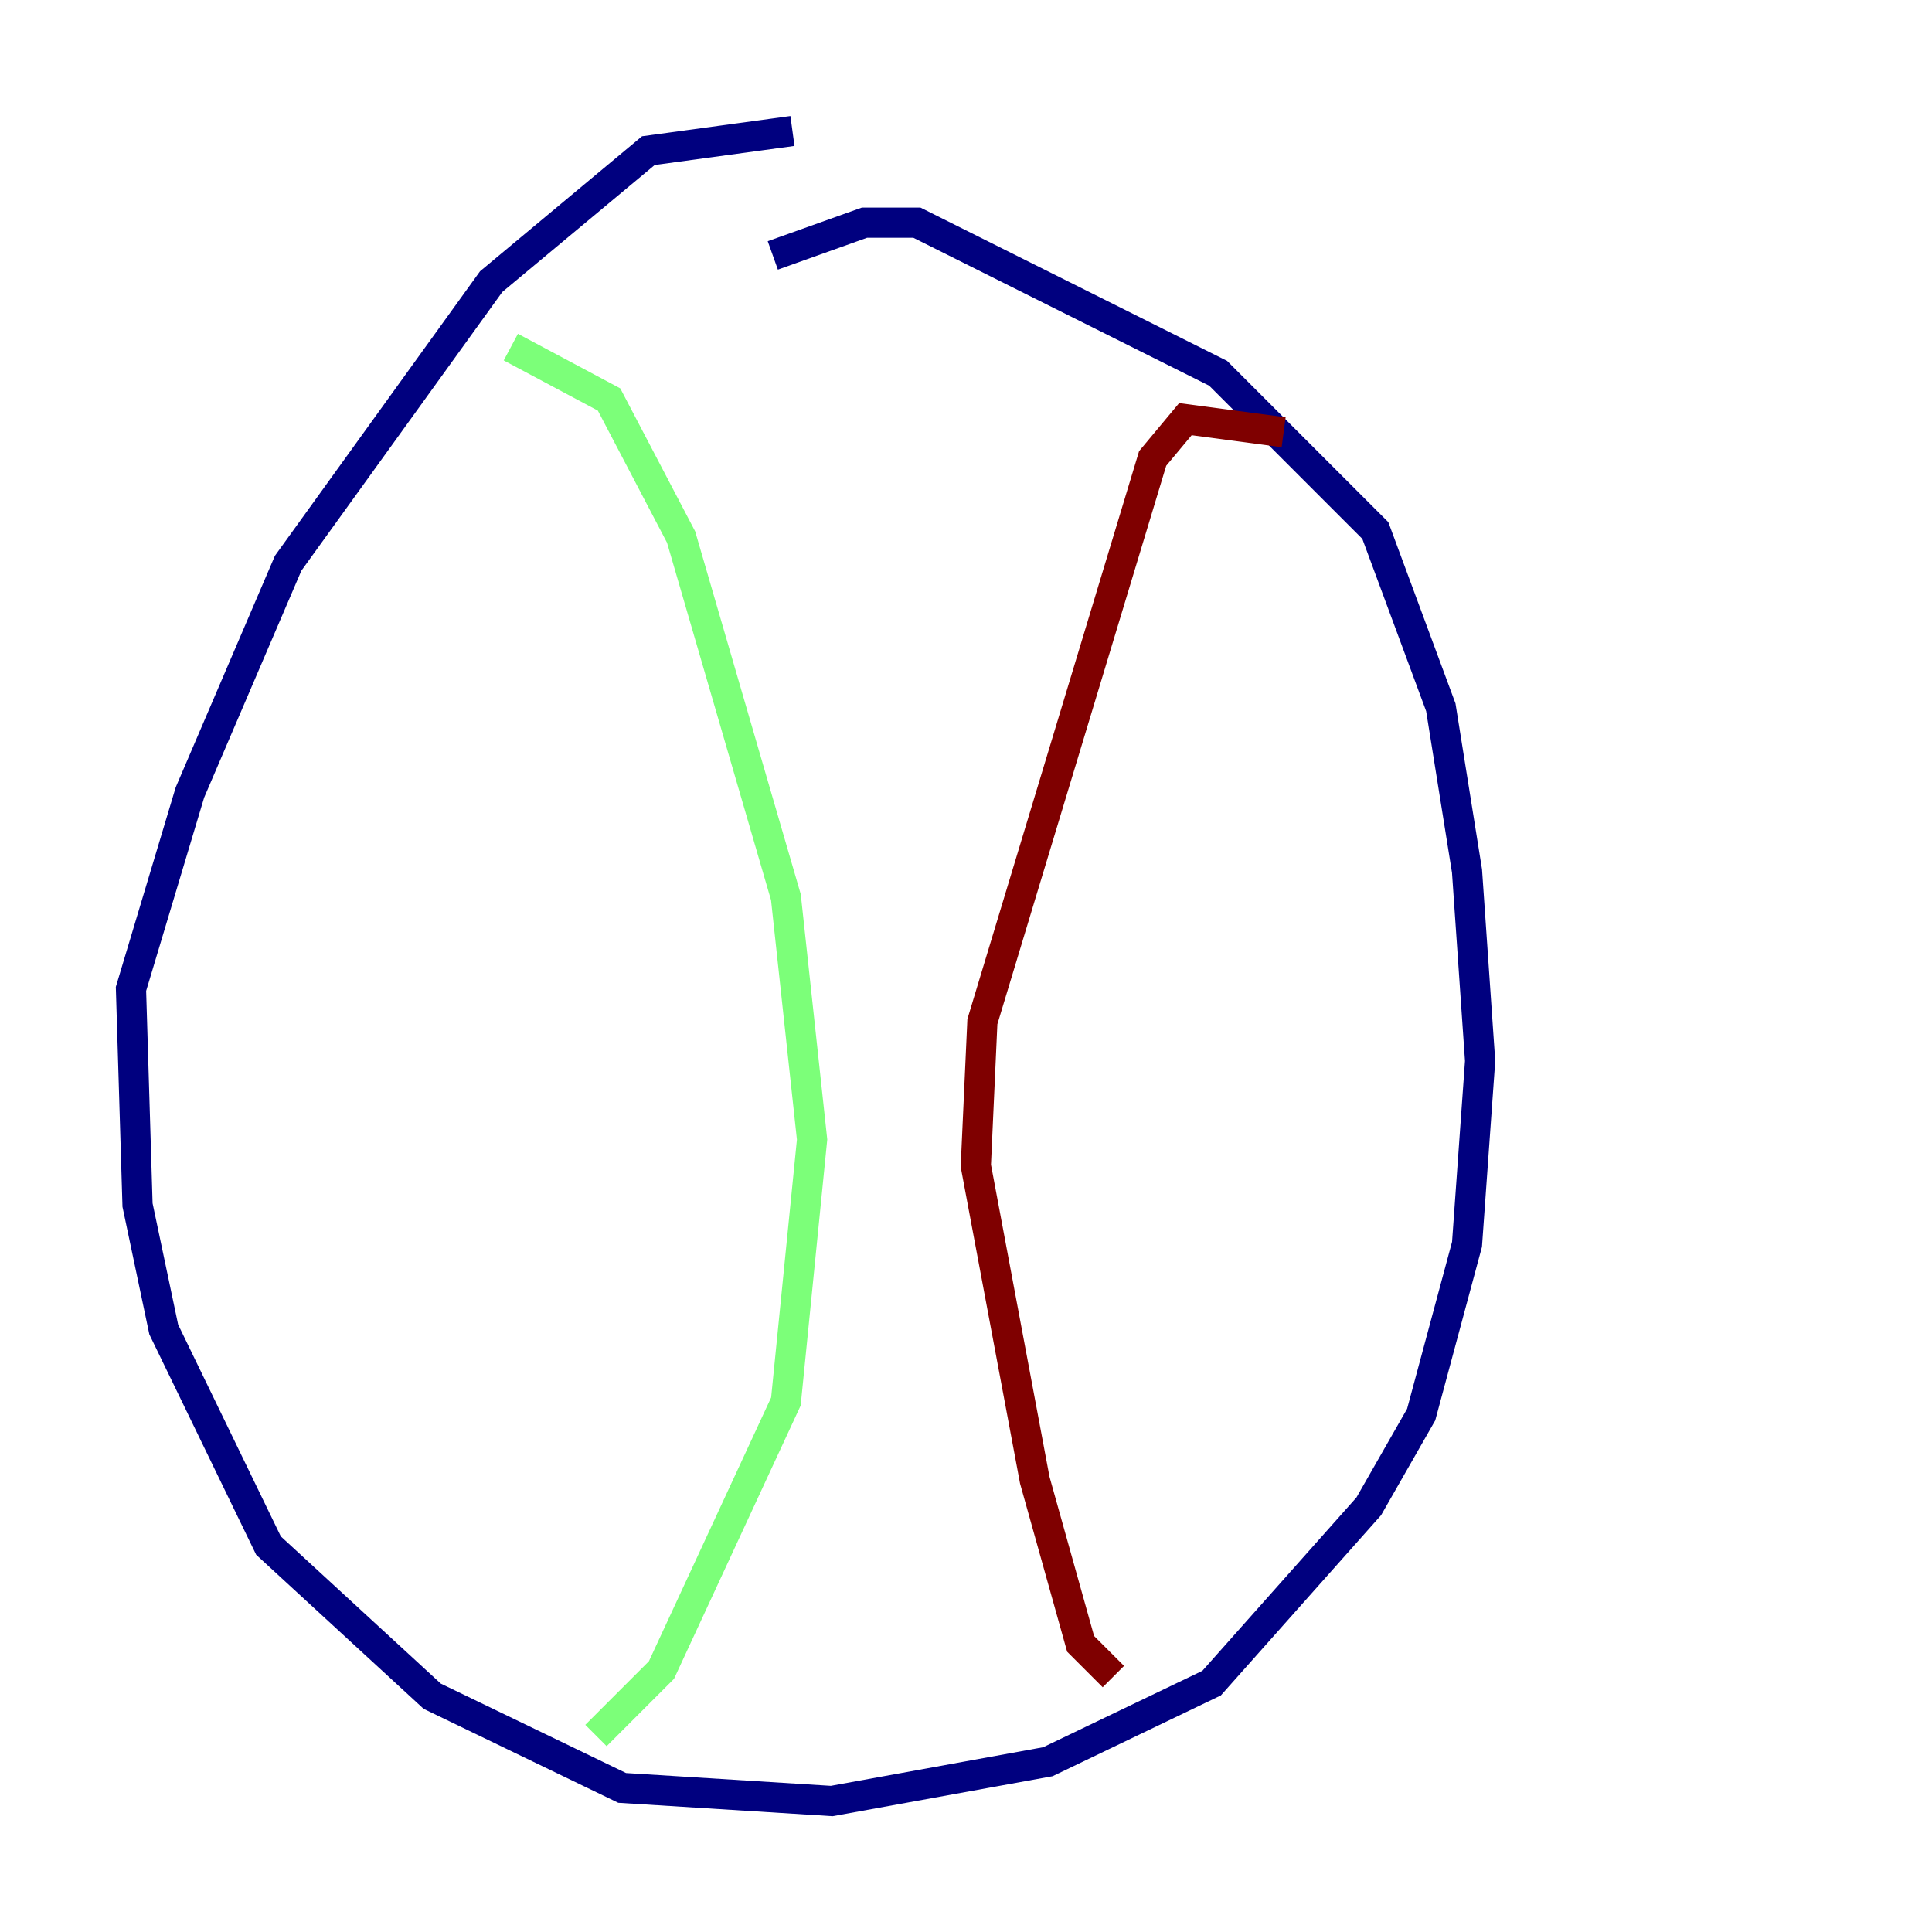 <?xml version="1.0" encoding="utf-8" ?>
<svg baseProfile="tiny" height="128" version="1.2" viewBox="0,0,128,128" width="128" xmlns="http://www.w3.org/2000/svg" xmlns:ev="http://www.w3.org/2001/xml-events" xmlns:xlink="http://www.w3.org/1999/xlink"><defs /><polyline fill="none" points="52.502,8.678 42.956,9.98 32.542,18.658 19.091,37.315 12.583,52.502 8.678,65.519 9.112,79.837 10.848,88.081 17.79,102.4 28.637,112.38 41.22,118.454 55.105,119.322 69.424,116.719 80.271,111.512 90.685,99.797 94.156,93.722 97.193,82.441 98.061,70.291 97.193,57.709 95.458,46.861 91.119,35.146 80.705,24.732 60.746,14.752 57.275,14.752 51.2,16.922" stroke="#00007f" stroke-width="2" /><polyline fill="none" points="33.844,22.997 40.352,26.468 45.125,35.58 52.068,59.444 53.803,75.498 52.068,92.854 43.824,110.644 39.485,114.983" stroke="#7cff79" stroke-width="2" /><polyline fill="none" points="85.044,28.637 78.536,27.77 76.366,30.373 65.085,67.688 64.651,77.234 68.556,98.061 71.593,108.909 73.763,111.078" stroke="#7f0000" stroke-width="2" /></svg>